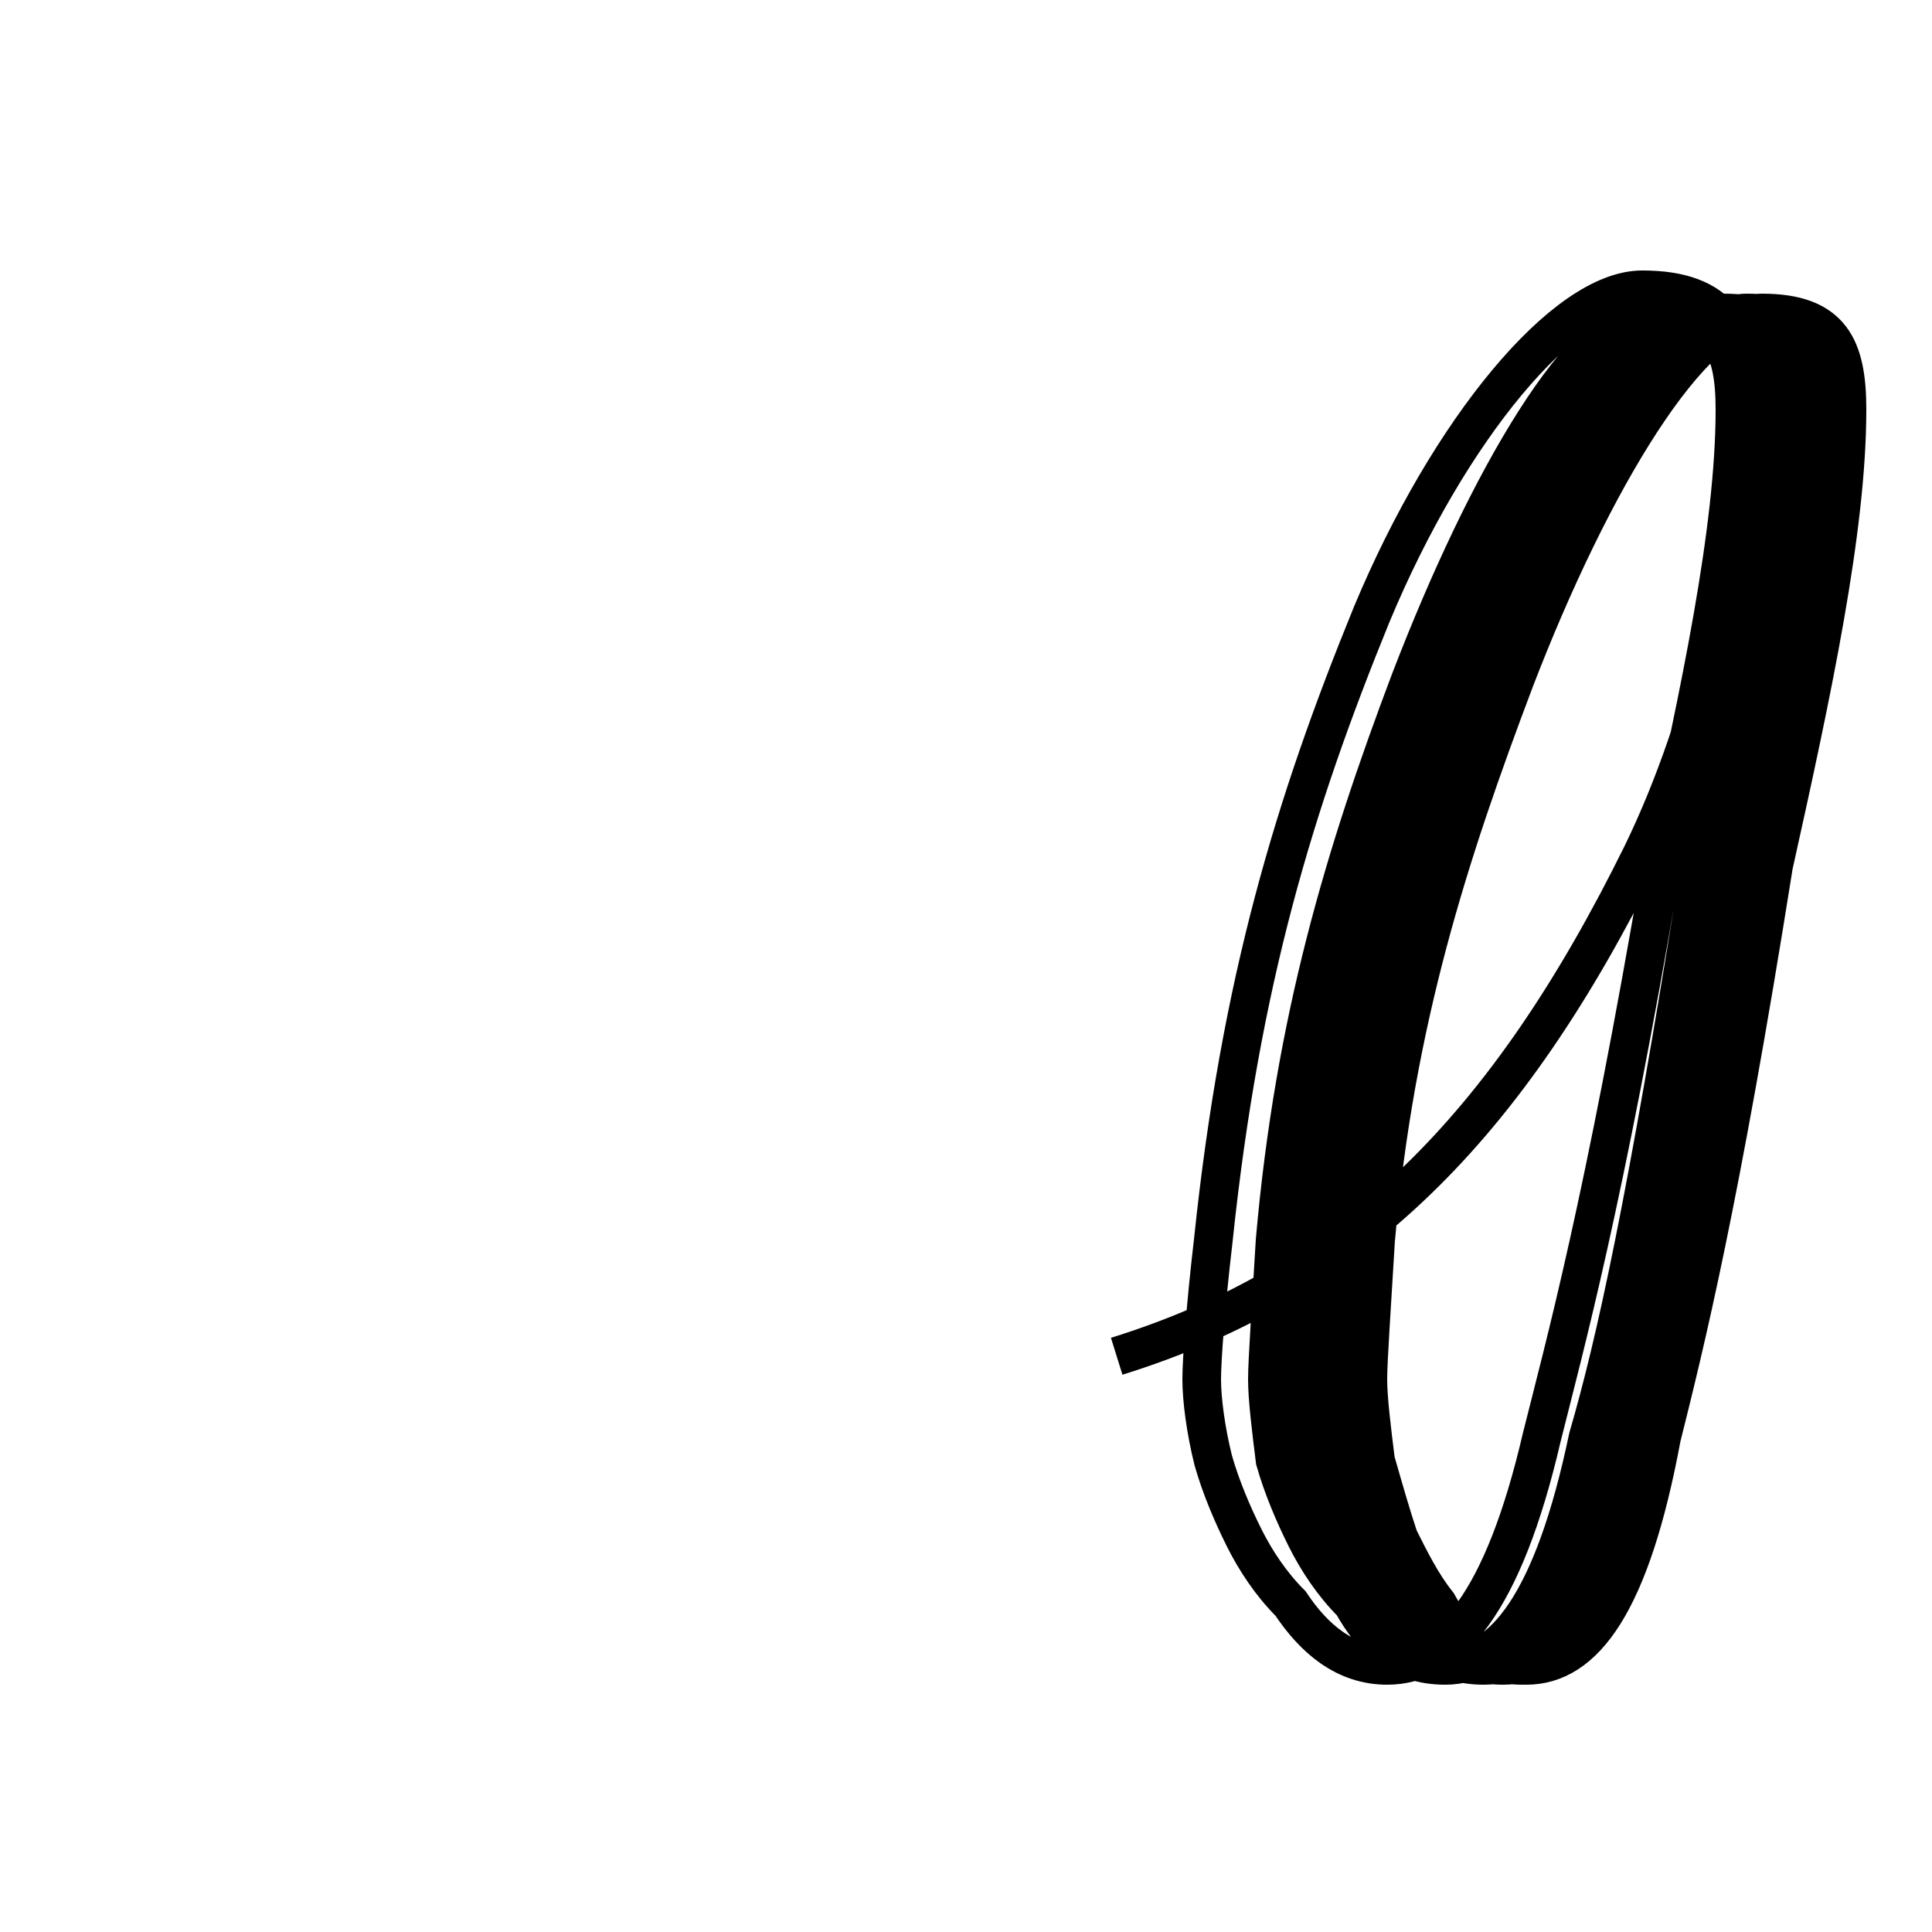 <?xml version='1.0' encoding='utf8'?>
<svg viewBox="0.0 -6.0 50.0 50.0" version="1.1" xmlns="http://www.w3.org/2000/svg">
<rect x="0.0" y="-6.0" width="50.0" height="50.0" fill="#808080" stroke="none"/>
<rect x="-1000" y="-1000" width="2000" height="2000" stroke="white" fill="white"/>
<g style="fill:white;stroke:#000000;  stroke-width:1">
<path d="M 28.9 -8.9 C 35.0 -10.8 39.0 -14.8 42.5 -21.9 C 44.2 -25.4 45.2 -29.9 45.2 -33.2 C 45.2 -35.5 44.5 -36.5 42.5 -36.5 C 40.5 -36.5 37.5 -32.9 35.5 -28.1 C 33.5 -23.2 32.1 -18.6 31.4 -11.9 C 31.2 -10.2 31.1 -8.8 31.1 -8.3 C 31.1 -7.8 31.2 -7.0 31.4 -6.2 C 31.6 -5.5 31.9 -4.8 32.2 -4.2 C 32.5 -3.6 32.9 -3.0 33.4 -2.5 C 34.0 -1.6 34.8 -0.9 35.9 -0.9 C 37.5 -0.9 38.9 -2.5 39.9 -6.8 C 40.5 -9.2 41.5 -12.8 43.0 -21.6 C 44.0 -26.1 44.9 -30.3 44.9 -33.4 C 44.9 -35.0 44.5 -35.9 42.8 -35.9 C 41.0 -35.9 38.5 -31.6 36.5 -26.4 C 34.8 -21.9 33.5 -17.6 33.0 -11.9 C 32.9 -10.2 32.8 -8.8 32.8 -8.3 C 32.8 -7.8 32.9 -7.0 33.0 -6.2 C 33.2 -5.5 33.5 -4.8 33.8 -4.2 C 34.1 -3.6 34.5 -3.0 35.0 -2.5 C 35.5 -1.6 36.2 -0.9 37.4 -0.9 C 38.9 -0.9 40.2 -2.5 41.1 -6.8 C 41.8 -9.2 42.6 -12.8 44.0 -21.6 C 45.0 -26.1 45.9 -30.3 45.9 -33.4 C 45.9 -35.0 45.5 -35.9 43.8 -35.9 C 42.0 -35.9 39.5 -31.6 37.5 -26.4 C 35.8 -21.9 34.5 -17.6 34.0 -11.9 C 33.9 -10.2 33.8 -8.8 33.8 -8.3 C 33.8 -7.8 33.9 -7.0 34.0 -6.2 C 34.2 -5.5 34.5 -4.8 34.8 -4.2 C 35.1 -3.6 35.5 -3.0 36.0 -2.5 C 36.5 -1.6 37.2 -0.9 38.4 -0.9 C 39.9 -0.9 41.2 -2.5 42.0 -6.8 C 42.6 -9.2 43.5 -12.8 44.9 -21.6 C 45.9 -26.1 46.8 -30.3 46.8 -33.4 C 46.8 -35.0 46.4 -35.9 44.6 -35.9 C 42.8 -35.9 40.2 -31.6 38.2 -26.4 C 36.5 -21.9 35.1 -17.6 34.6 -11.9 C 34.5 -10.2 34.4 -8.8 34.4 -8.3 C 34.4 -7.8 34.5 -7.0 34.6 -6.2 C 34.8 -5.5 35.0 -4.8 35.3 -4.2 C 35.6 -3.6 36.0 -3.0 36.5 -2.5 C 37.0 -1.6 37.7 -0.9 38.9 -0.9 C 40.4 -0.9 41.8 -2.5 42.6 -6.8 C 43.2 -9.2 44.1 -12.8 45.5 -21.6 C 46.5 -26.1 47.4 -30.3 47.4 -33.4 C 47.4 -35.0 47.0 -35.9 45.2 -35.9 C 43.4 -35.9 40.9 -31.6 38.9 -26.4 C 37.2 -21.9 35.8 -17.6 35.3 -11.9 C 35.2 -10.2 35.1 -8.8 35.1 -8.3 C 35.1 -7.8 35.2 -7.0 35.3 -6.2 C 35.5 -5.5 35.8 -4.8 36.0 -4.2 C 36.3 -3.6 36.6 -3.0 37.0 -2.5 C 37.5 -1.6 38.2 -0.9 39.4 -0.9 C 40.9 -0.9 42.2 -2.5 43.0 -6.8 C 43.6 -9.2 44.5 -12.8 45.9 -21.6 C 46.9 -26.1 47.8 -30.3 47.8 -33.4 C 47.8 -35.0 47.4 -35.9 45.6 -35.9 C 43.8 -35.9 41.2 -31.6 39.2 -26.4 C 37.5 -21.9 36.1 -17.6 35.6 -11.9 C 35.5 -10.2 35.4 -8.8 35.4 -8.3 C 35.4 -7.8 35.5 -7.0 35.6 -6.2 C 35.8 -5.5 36.0 -4.8 36.2 -4.2 C 36.5 -3.6 36.8 -3.0 37.2 -2.5 C 37.7 -1.6 38.4 -0.9 39.5 -0.9 C 41.0 -0.9 42.2 -2.5 43.0 -6.8 C 43.6 -9.2 44.5 -12.8 45.9 -21.6 C 46.9 -26.1 47.8 -30.3 47.8 -33.4 C 47.8 -35.0 47.4 -35.9 45.6 -35.9 C 43.8 -35.9 41.2 -31.6 39.2 -26.4 C 37.5 -21.9 36.1 -17.6 35.6 -11.9 C 35.5 -10.2 35.4 -8.8 35.4 -8.3 C 35.4 -7.8 35.5 -7.0 35.6 -6.2 C 35.8 -5.5 36.0 -4.8 36.2 -4.2 C 36.5 -3.6 36.8 -3.0 37.2 -2.5 C 37.7 -1.6 38.4 -0.9 39.5 -0.9 C 41.0 -0.9 42.2 -2.5 43.0 -6.8 C 43.6 -9.2 44.5 -12.8 45.9 -21.6 C 46.9 -26.1 47.8 -30.3 47.8 -33.4 C 47.8 -35.0 47.4 -35.9 45.6 -35.9 C 43.8 -35.9 41.2 -31.6 39.2 -26.4 C 37.5 -21.9 36.1 -17.6 35.6 -11.9 C 35.5 -10.2 35.4 -8.8 35.4 -8.3 C 35.4 -7.8 35.5 -7.0 35.6 -6.2 C 35.8 -5.5 36.0 -4.8 36.2 -4.2 C 36.5 -3.6 36.8 -3.0 37.2 -2.5 C 37.7 -1.6 38.4 -0.9 39.5 -0.9 C 41.0 -0.9 42.2 -2.5 43.0 -6.8 C 43.6 -9.2 44.5 -12.8 45.9 -21.6 C 46.9 -26.1 47.8 -30.3 47.8 -33.4 C 47.8 -35.0 47.4 -35.9 45.6 -35.9 C 43.8 -35.9 41.2 -31.6 39.2 -26.4 C 37.5 -21.9 36.1 -17.6 35.6 -11.9 C 35.5 -10.2 35.4 -8.8 35.4 -8.3 C 35.4 -7.8 35.5 -7.0 35.6 -6.2 C 35.8 -5.5 36.0 -4.8 36.2 -4.2 C 36.5 -3.6 36.8 -3.0 37.2 -2.5 C 37.7 -1.6 38.4 -0.9 39.5 -0.9 C 41.0 -0.9 42.2 -2.5 43.0 -6.8 C 43.6 -9.2 44.5 -12.8 45.9 -21.6 C 46.9 -26.1 47.8 -30.3 47.8 -33.4 C 47.8 -35.0 47.4 -35.9 45.6 -35.9 C 43.8 -35.9 41.2 -31.6 39.2 -26.4 C 37.5 -21.9 36.1 -17.6 35.6 -11.9 C 35.5 -10.2 35.4 -8.8 35.4 -8.3 C 35.4 -7.8 35.5 -7.0 35.6 -6.2 C 35.8 -5.5 36.0 -4.8 36.2 -4.2 C 36.5 -3.6 36.8 -3.0 37.2 -2.5 C 37.7 -1.6 38.4 -0.9 39.5 -0.9 C 41.0 -0.9 42.2 -2.5 43.0 -6.8 C 43.6 -9.2 44.5 -12.8 45.9 -21.6 C 46.9 -26.1 47.8 -30.3 47.8 -33.4 C 47.8 -35.0 47.4 -35.9 45.6 -35.9 C 43.8 -35.9 41.2 -" transform="translate(0.0, 38.0)" />
</g>
</svg>